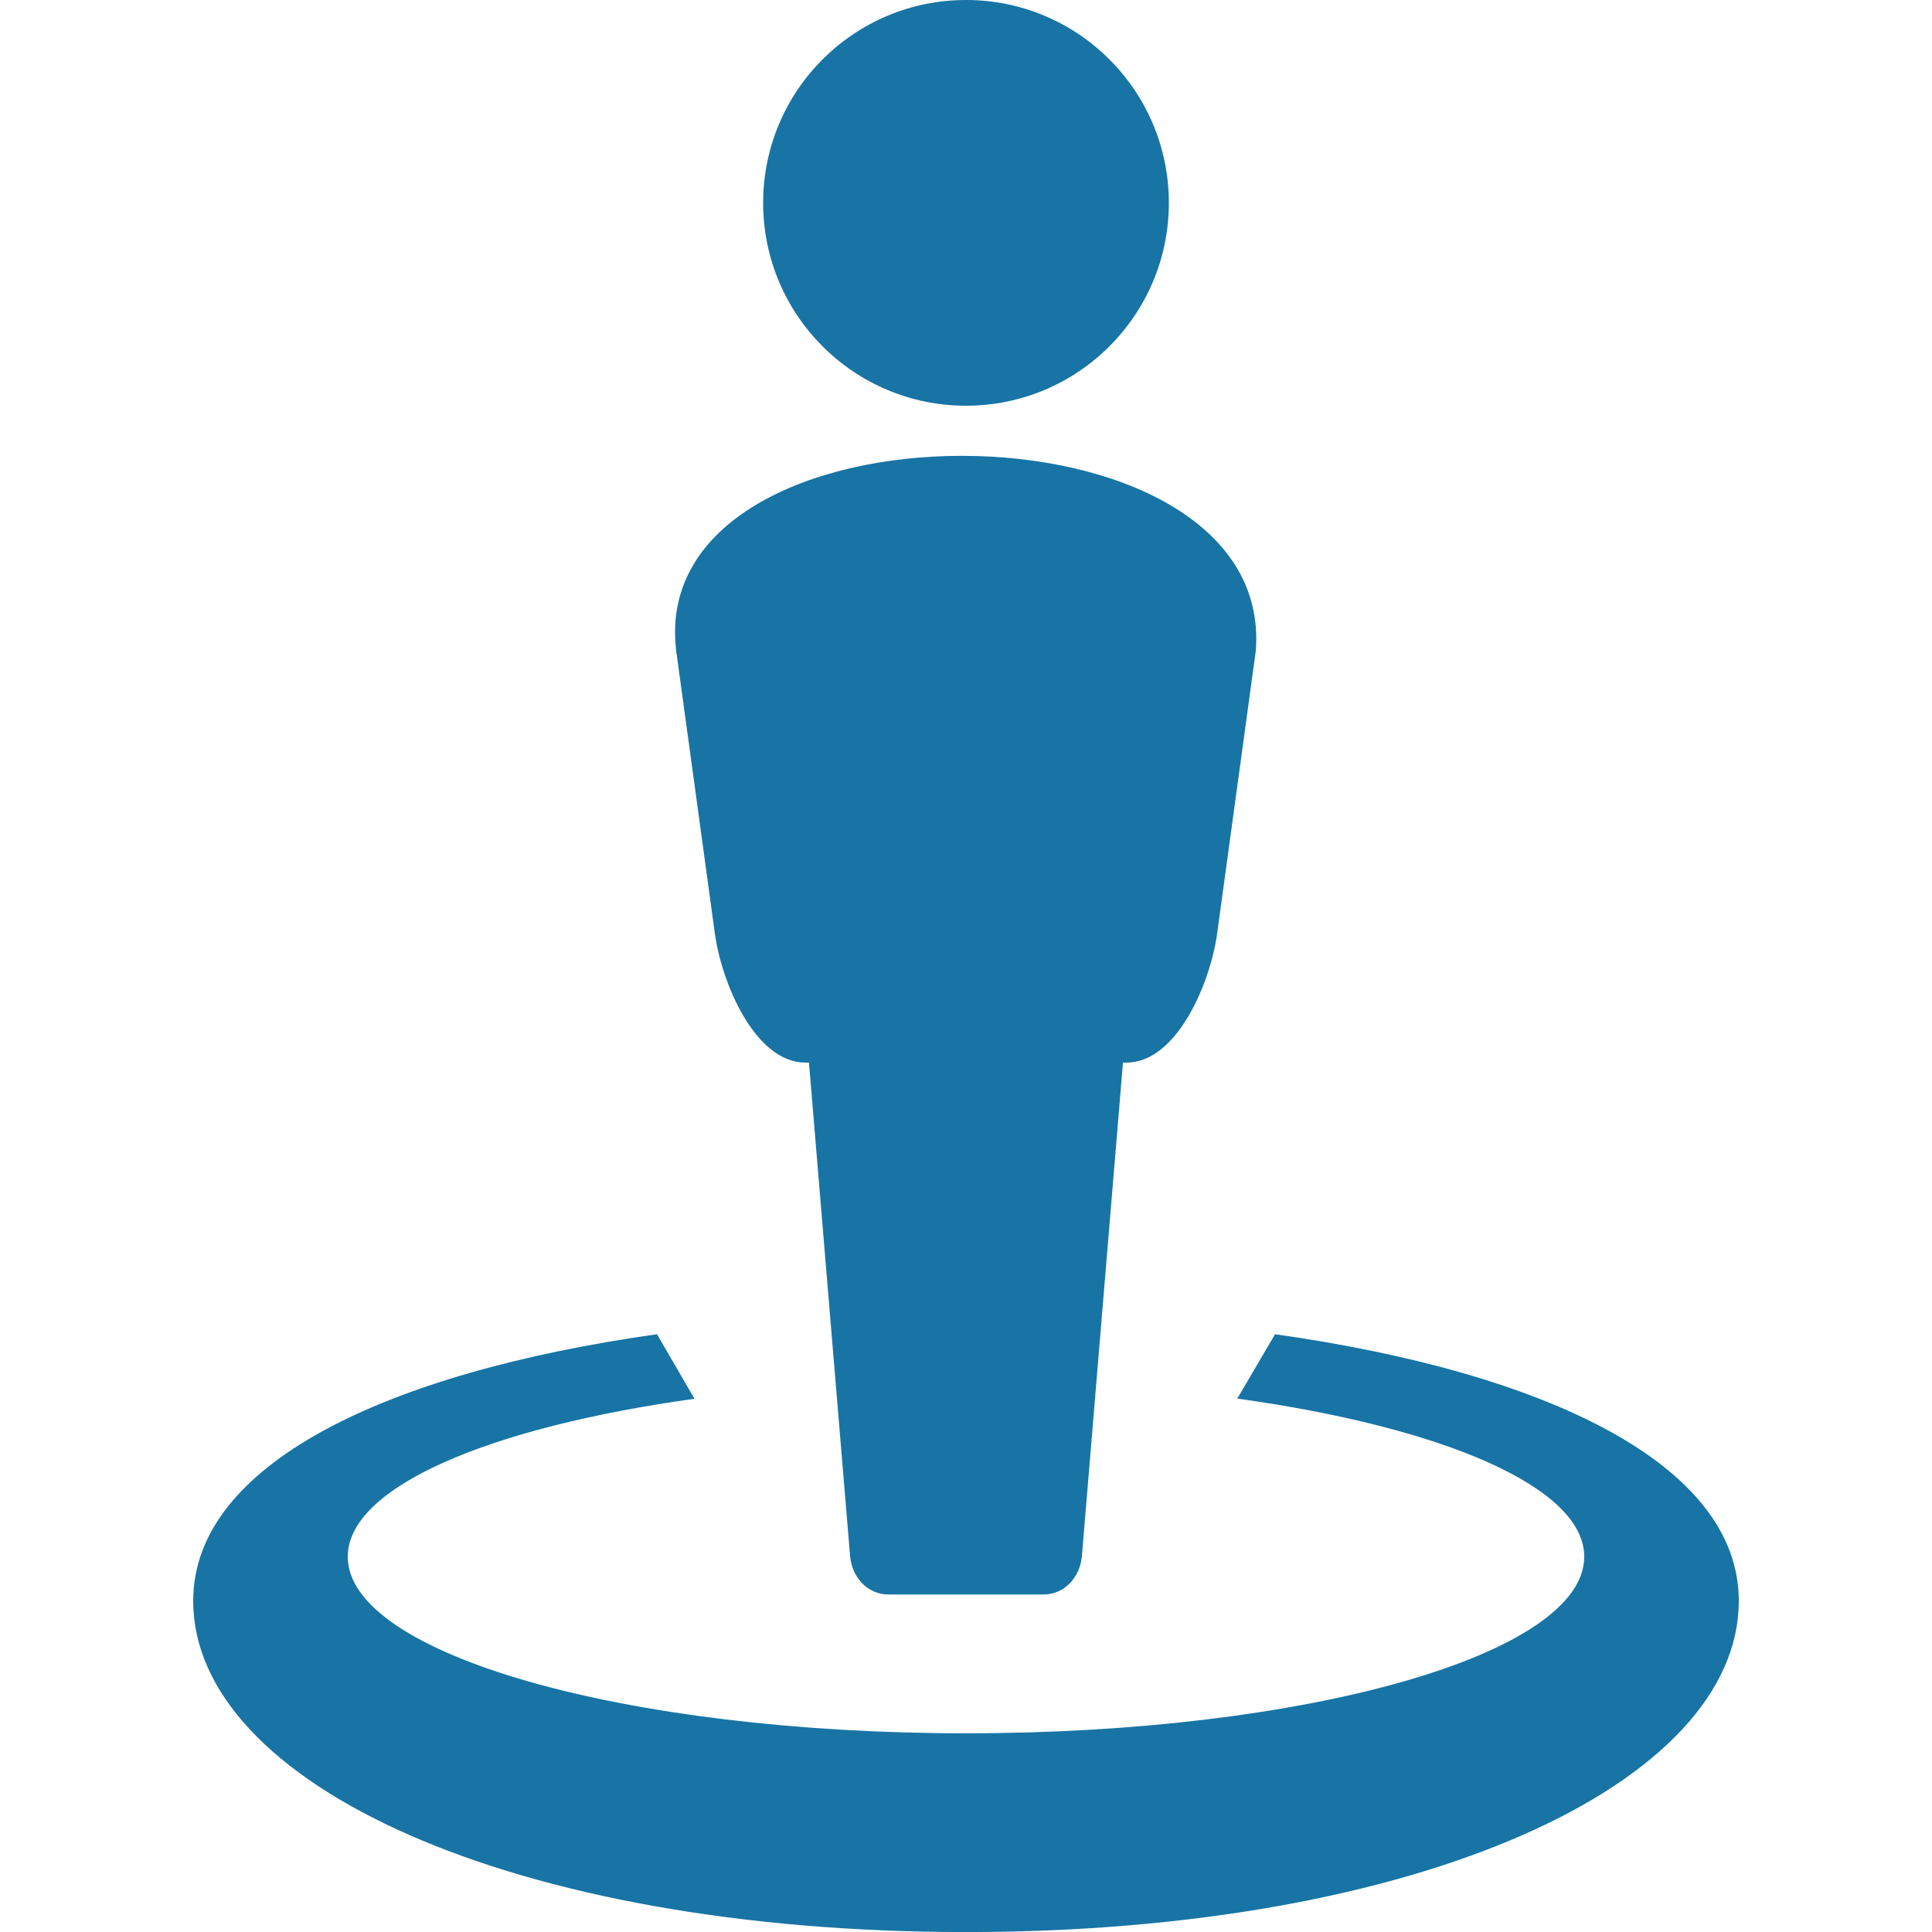 <svg width="32" height="32" viewBox="0 0 32 32" fill="none" xmlns="http://www.w3.org/2000/svg">
<path d="M15.93 7.55C13.423 7.55 10.938 8.628 11.2 10.78L11.84 15.46C11.952 16.284 12.508 17.6 13.34 17.6H13.399L14.08 25.77C14.109 26.123 14.365 26.41 14.72 26.41H17.28C17.634 26.41 17.89 26.123 17.92 25.77L18.6 17.6H18.659C19.491 17.6 20.047 16.284 20.16 15.46L20.8 10.78C20.967 8.626 18.437 7.549 15.93 7.55Z" fill="#1874A5"/>
<path d="M16.008 16.291L15.992 16.331C15.998 16.319 16.001 16.307 16.006 16.294L16.008 16.291ZM10.882 22.099C6.362 22.737 3.2 24.265 3.2 26.515C3.2 29.544 8.483 32.001 16 32.001C23.518 32.001 28.8 29.544 28.8 26.515C28.8 24.265 25.639 22.737 21.119 22.099L20.493 23.165C23.899 23.638 26.24 24.631 26.24 25.784C26.24 27.399 21.656 28.709 16 28.709C10.345 28.709 5.76 27.399 5.76 25.784C5.76 24.635 8.085 23.642 11.503 23.168L10.882 22.099Z" fill="#1874A5"/>
<path d="M16 6.72C17.855 6.72 19.36 5.216 19.36 3.36C19.36 1.504 17.855 0 16 0C14.144 0 12.64 1.504 12.64 3.36C12.64 5.216 14.144 6.72 16 6.72Z" fill="#1874A5"/>
</svg>
